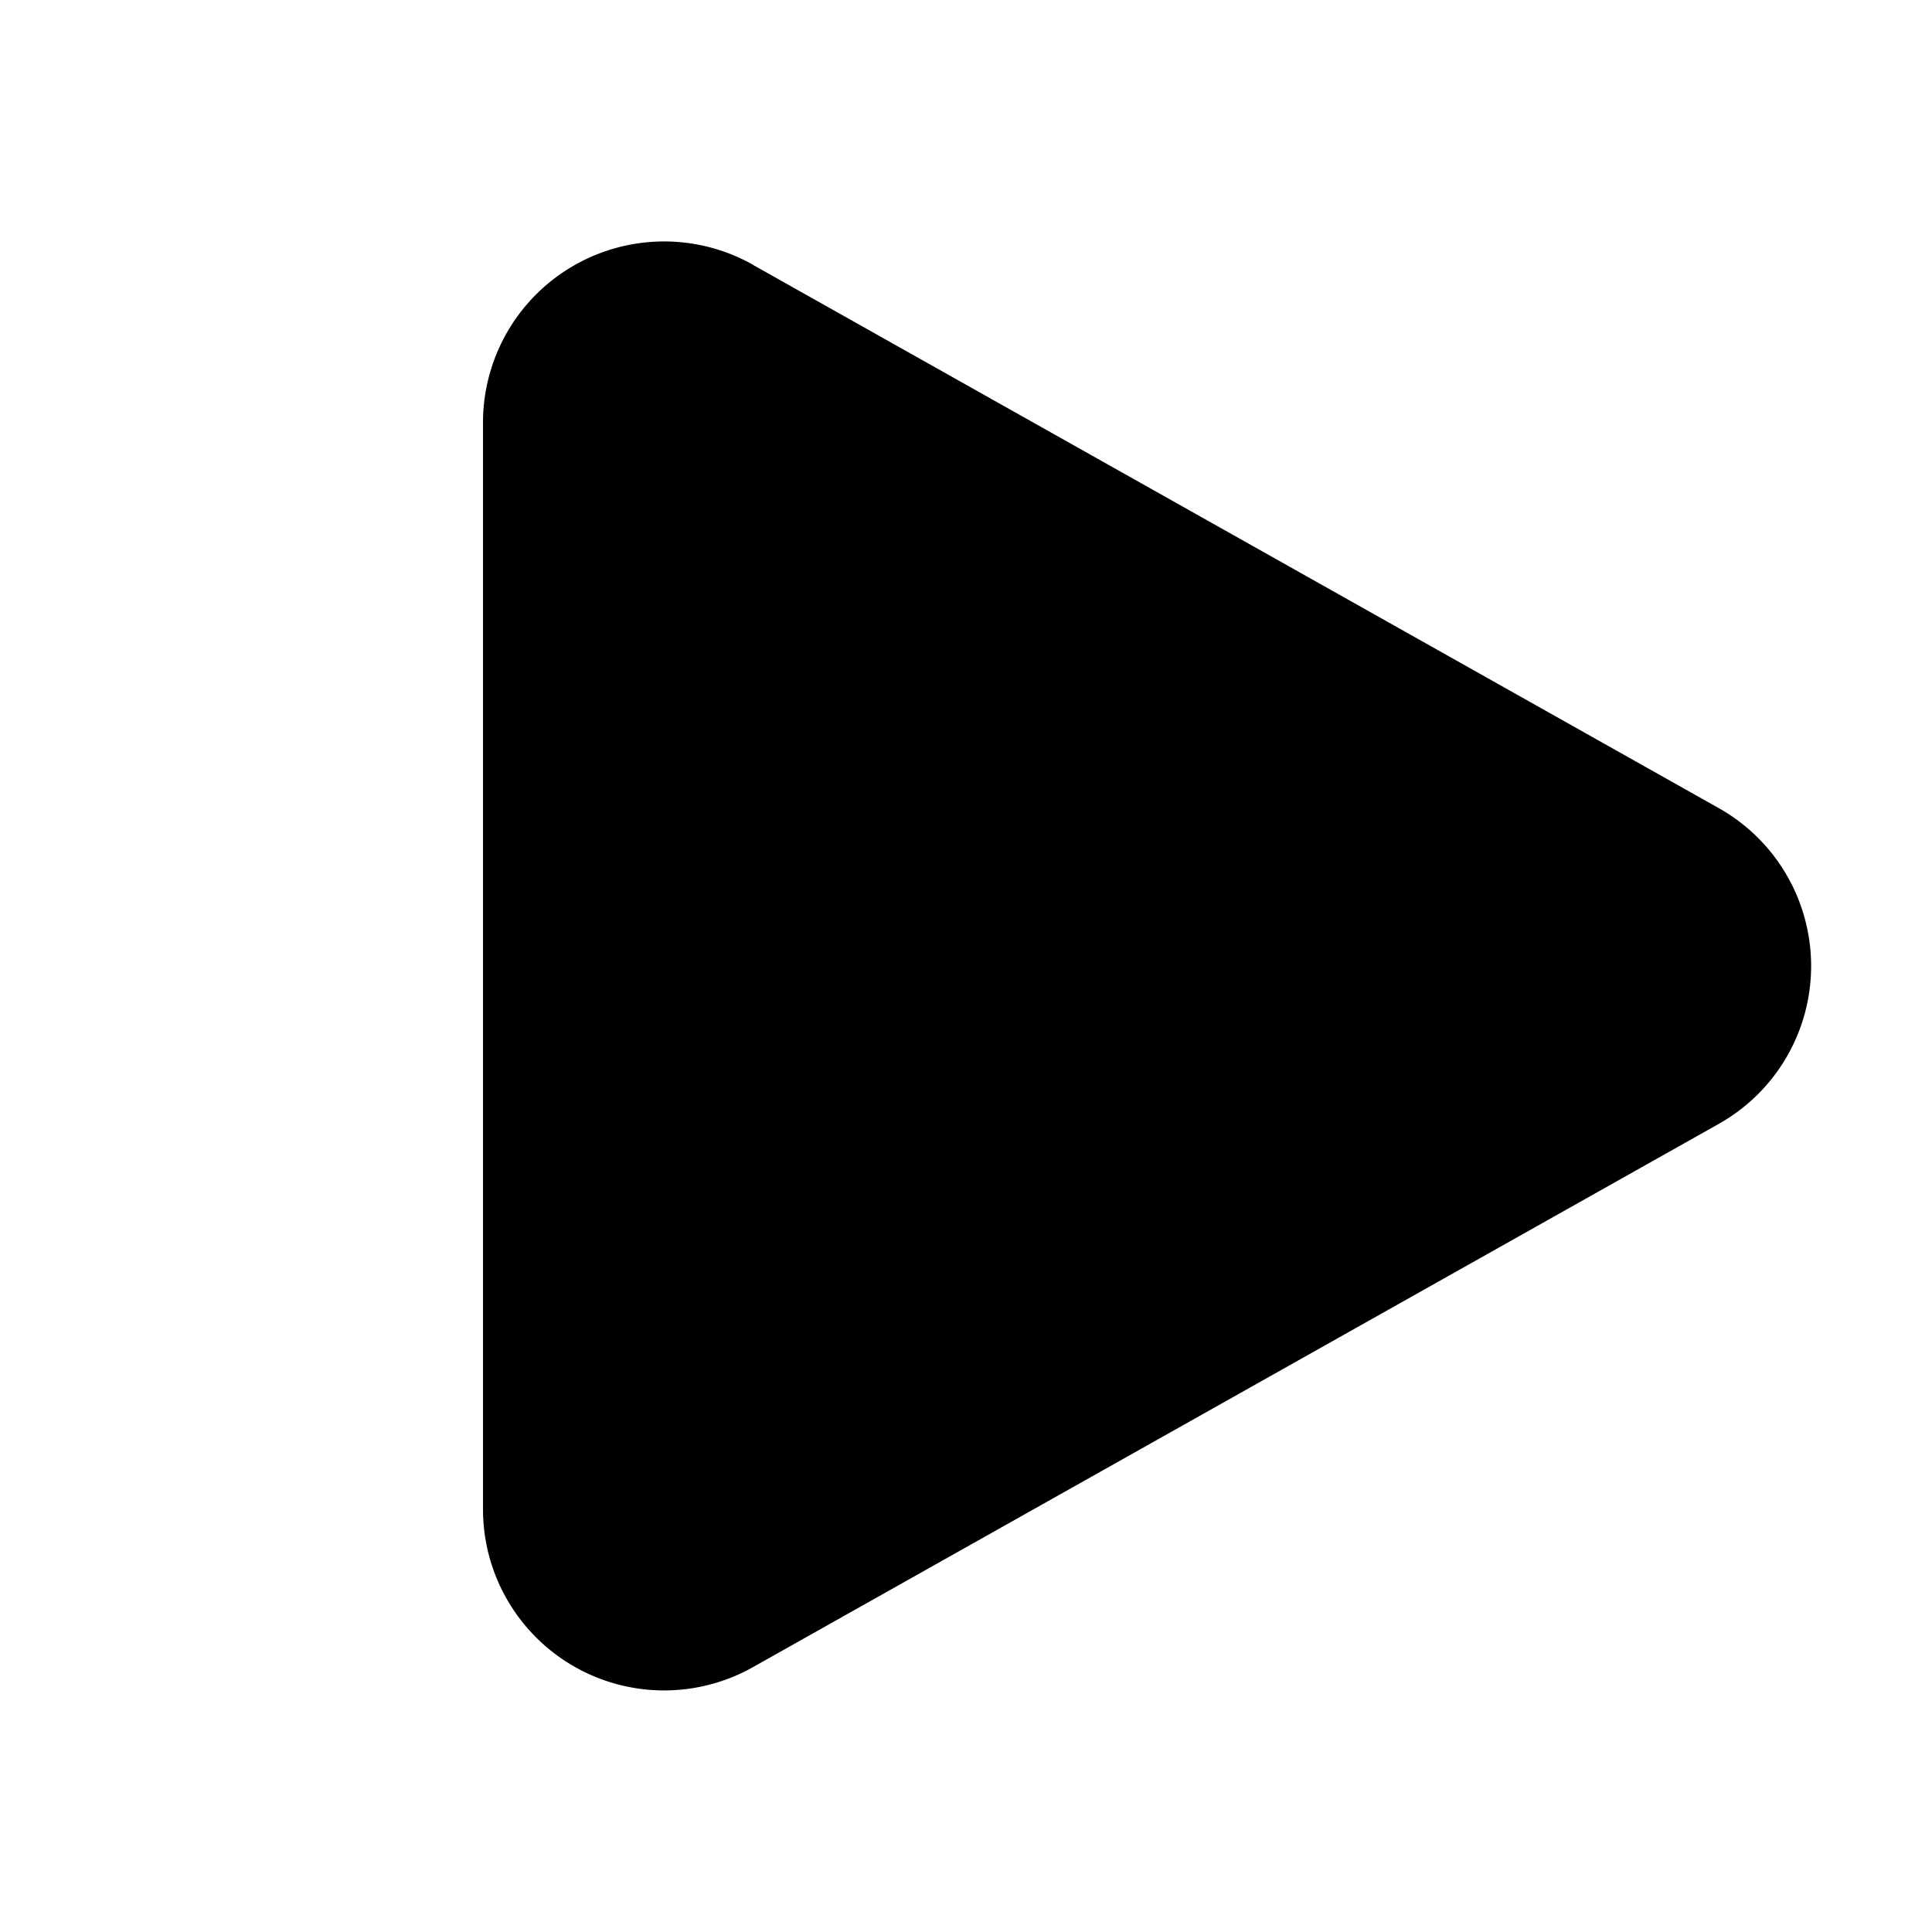 <svg xmlns="http://www.w3.org/2000/svg" fill="none" viewBox="0 0 16 16"><path fill="currentcolor" d="M6.235 2.192A1.5 1.5 0 0 0 4 3.5v9a1.5 1.5 0 0 0 2.235 1.307l8-4.5a1.5 1.5 0 0 0 0-2.614l-8-4.5v-.001Z"/></svg>
